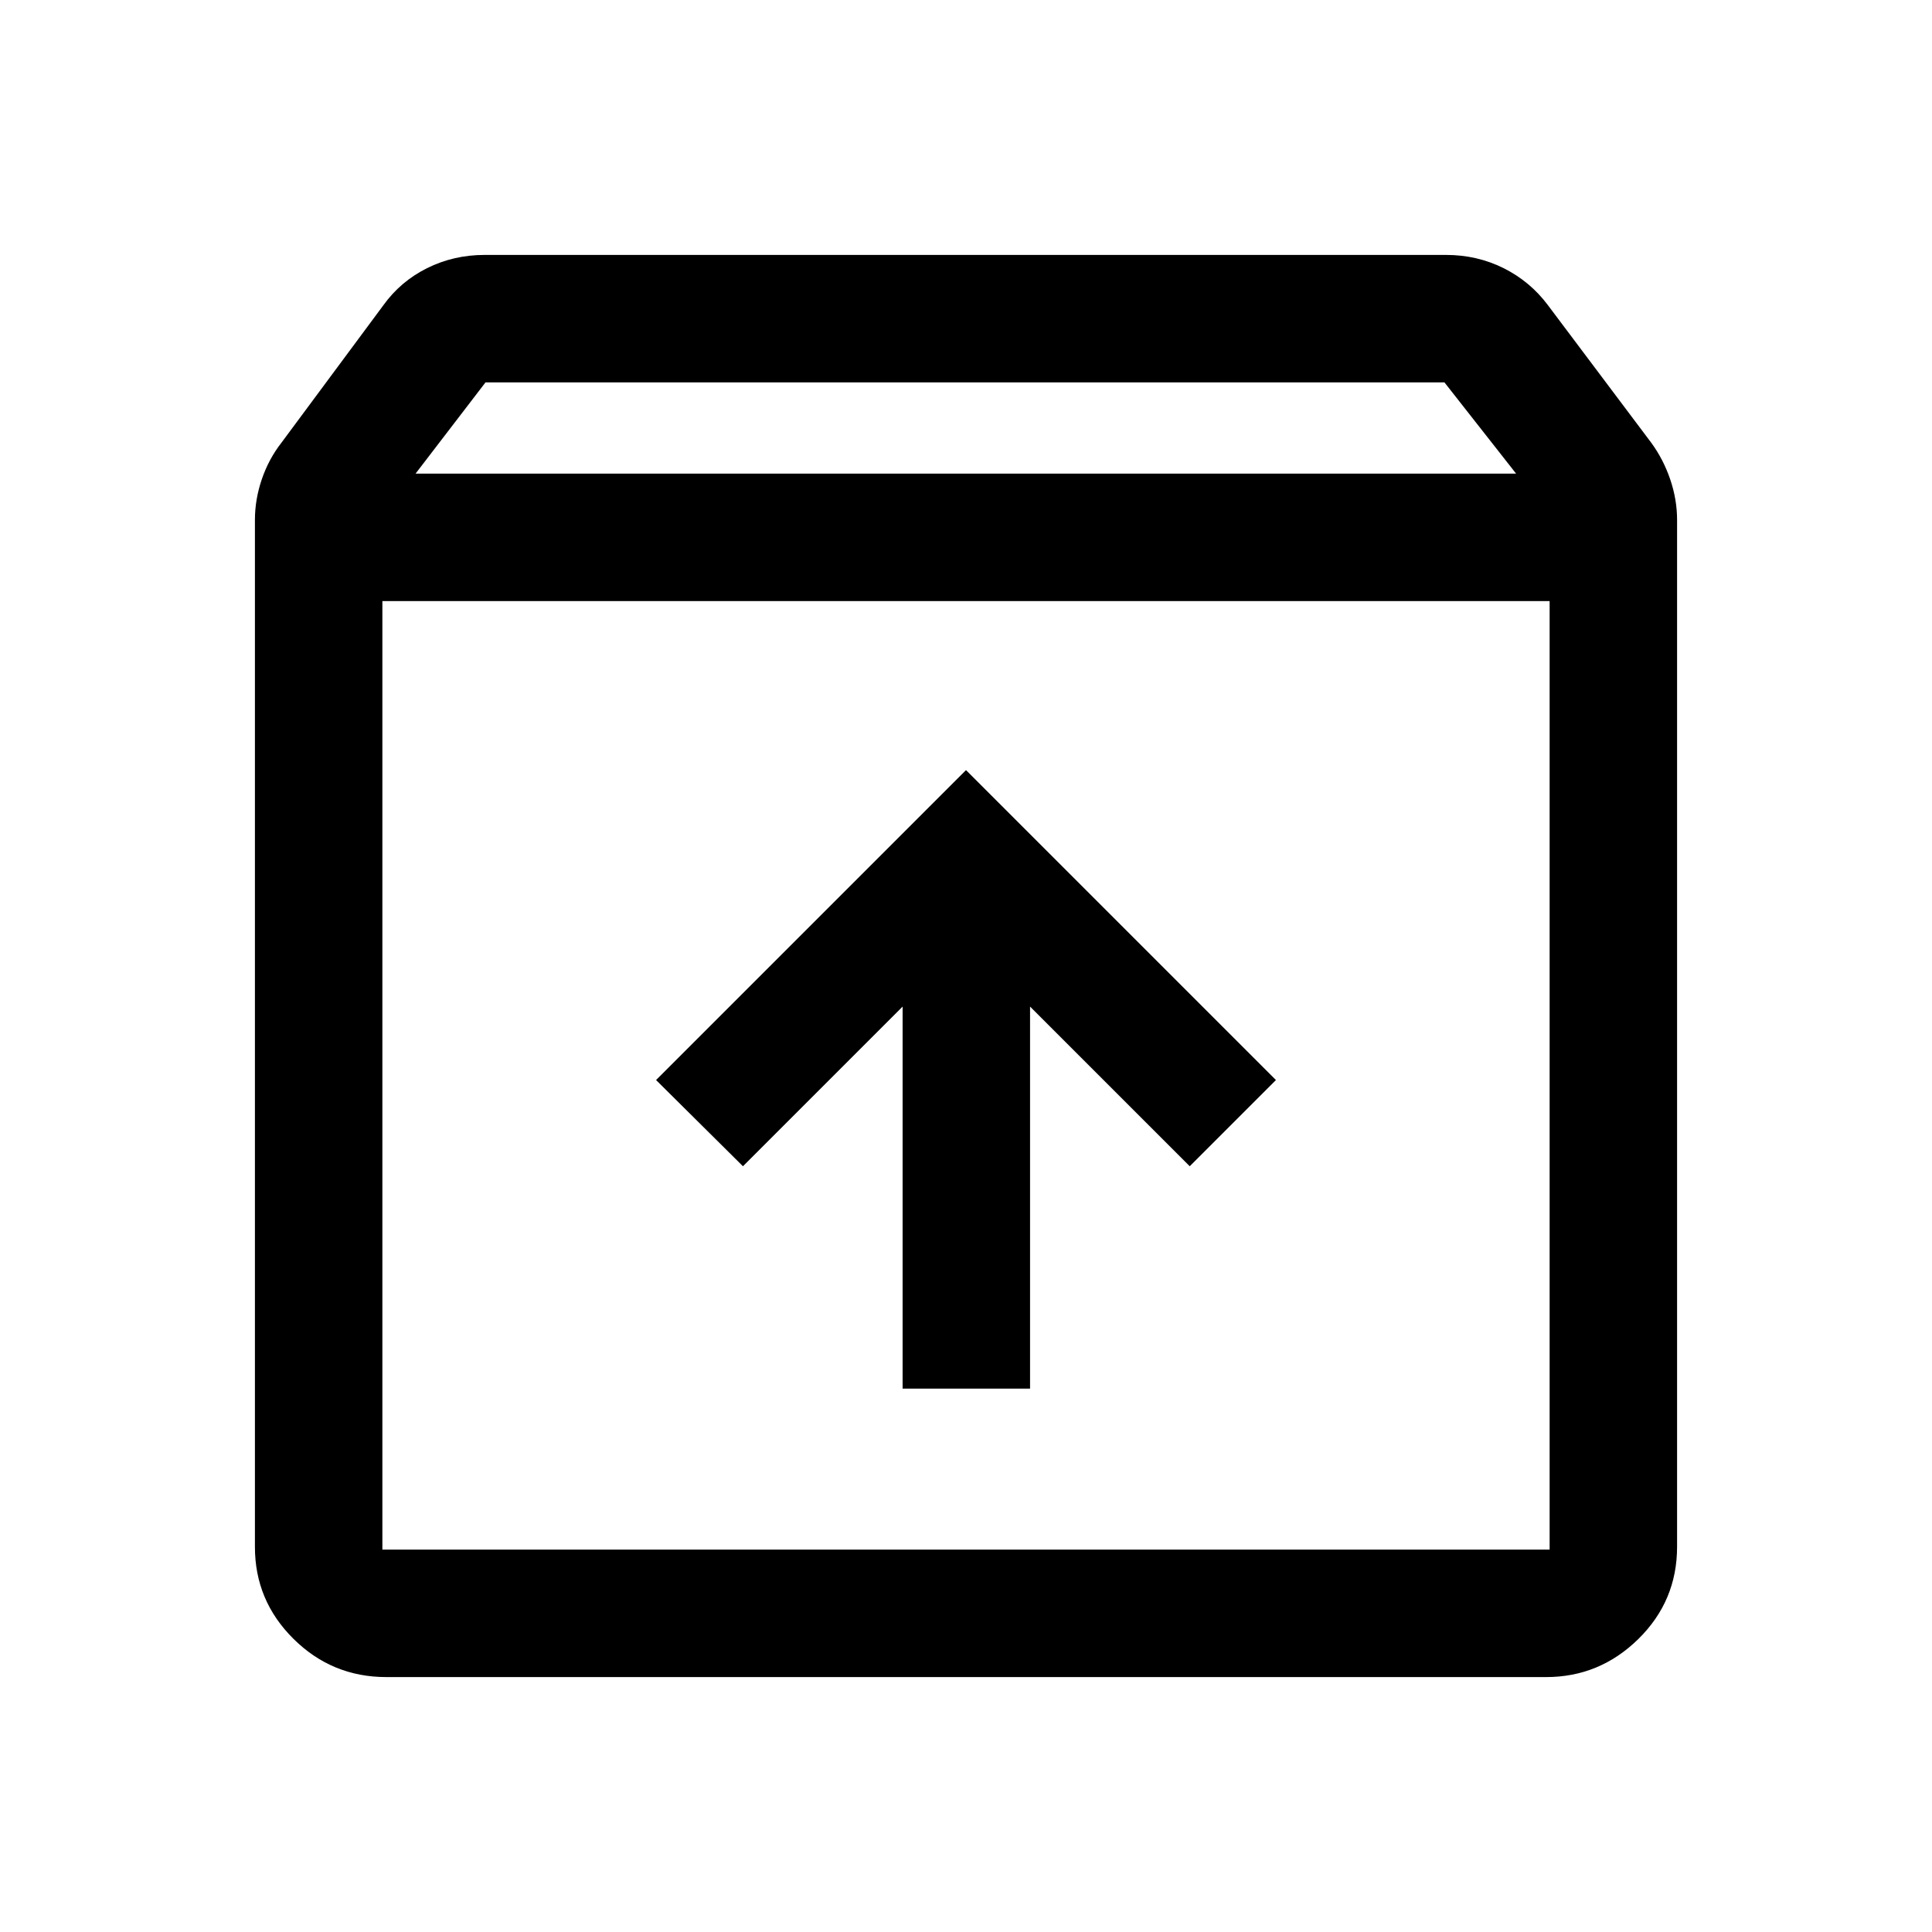 <svg xmlns="http://www.w3.org/2000/svg" height="40" viewBox="0 -960 960 960" width="40"><path d="m480-577.33-154 154 43.17 42.83 79.33-79.33V-270h63.33v-189.83l79.34 79.33L634-423.33l-154-154Zm-290-84V-190h580v-471.33H190Zm2 534.66q-27 0-46.17-18.99-19.16-19-19.16-45.67v-510.34q0-10.12 3.41-20.16 3.42-10.04 9.75-18.17l50.67-68.33q8.5-11.84 21.7-18.42 13.2-6.58 28.64-6.58h477.65q15.44 0 28.64 6.58 13.2 6.58 22.04 18.42L820.5-740q6 8.18 9.42 18.2 3.41 10.03 3.41 20.13v510.25q0 26.92-19.25 45.84-19.26 18.91-45.83 18.91H192Zm14.5-598h546.83L717.73-770H241.25l-34.75 45.33ZM480-425.83Z"/></svg>